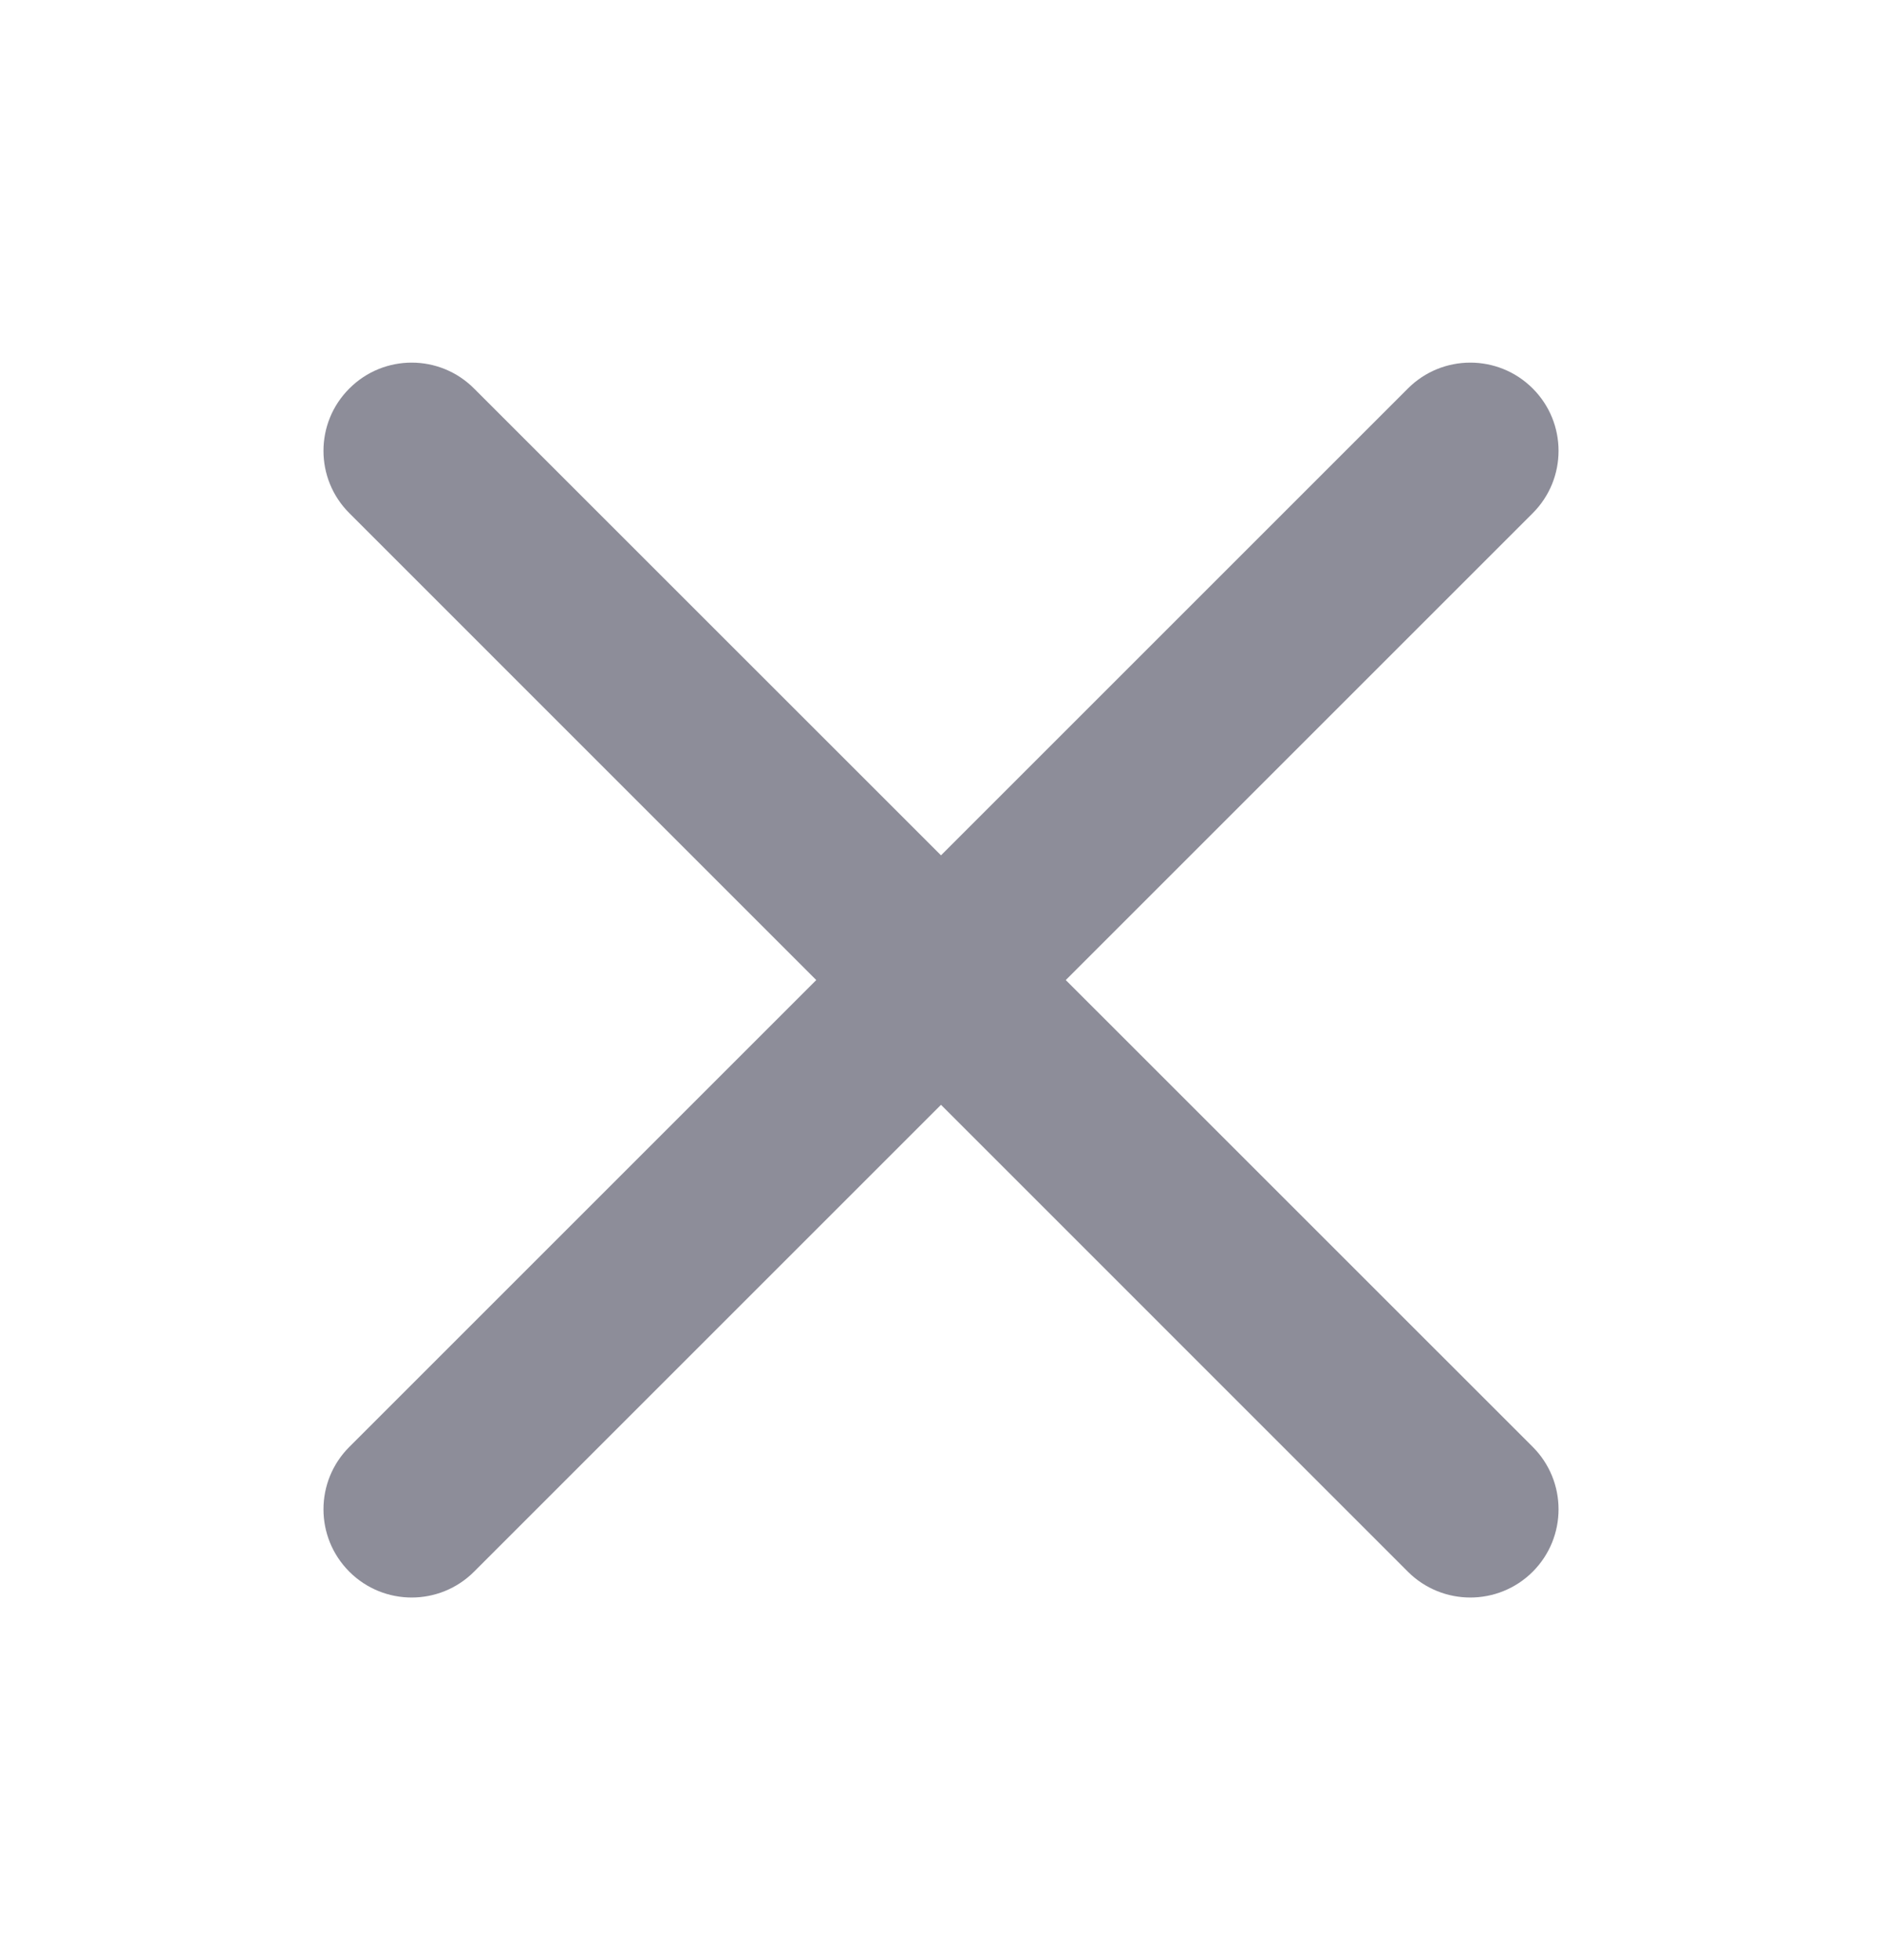 <svg width="24" height="25" viewBox="0 0 24 25" fill="none" xmlns="http://www.w3.org/2000/svg">
<path fill-rule="evenodd" clip-rule="evenodd" d="M19.546 4.955C19.985 5.394 19.985 6.106 19.546 6.545L6.045 20.046C5.606 20.485 4.894 20.485 4.455 20.046C4.015 19.606 4.015 18.894 4.455 18.454L17.954 4.955C18.394 4.515 19.106 4.515 19.546 4.955Z" fill="#8D8D99"/>
<path fill-rule="evenodd" clip-rule="evenodd" d="M4.455 4.955C4.894 4.515 5.606 4.515 6.045 4.955L19.546 18.454C19.985 18.894 19.985 19.606 19.546 20.046C19.106 20.485 18.394 20.485 17.954 20.046L4.455 6.545C4.015 6.106 4.015 5.394 4.455 4.955Z" fill="#8D8D99"/>
</svg>
